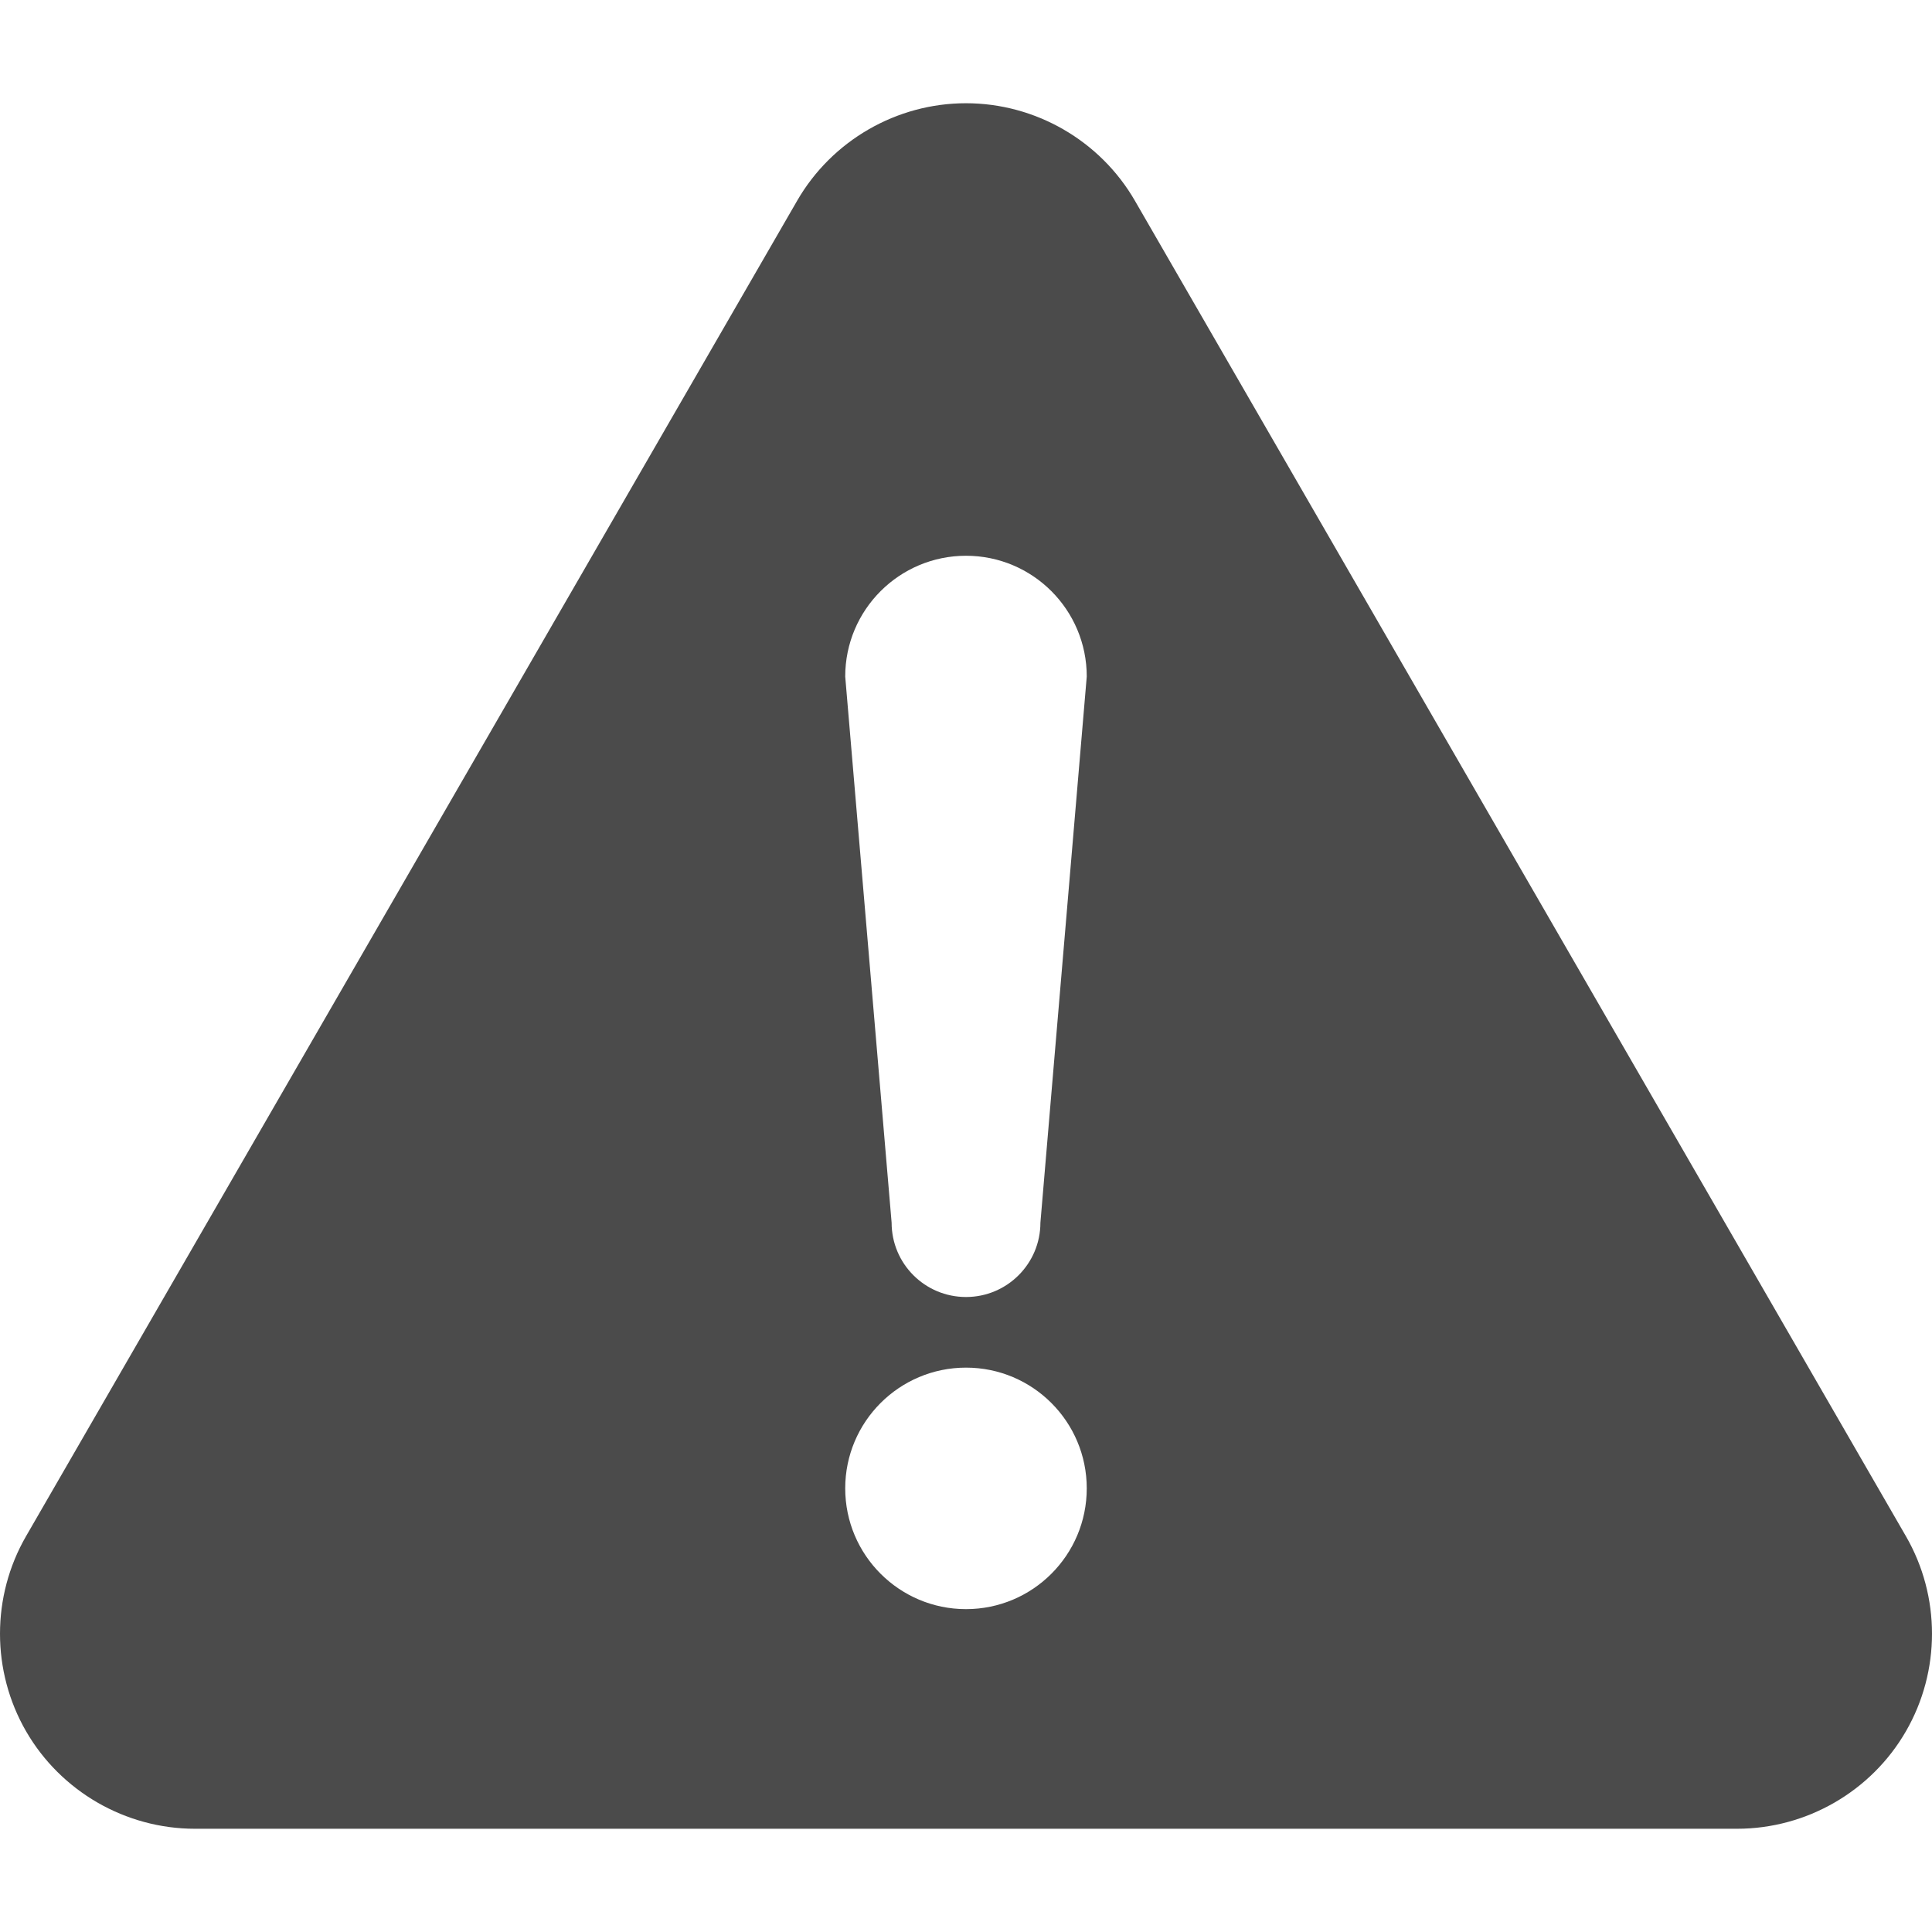 <!--?xml version="1.0" encoding="utf-8"?-->
<!-- Generator: Adobe Illustrator 18.1.1, SVG Export Plug-In . SVG Version: 6.00 Build 0)  -->

<svg version="1.1" id="_x32_" xmlns="http://www.w3.org/2000/svg" xmlns:xlink="http://www.w3.org/1999/xlink" x="0px" y="0px" viewBox="0 0 512 512" style="width: 16px; height: 16px; opacity: 1;" xml:space="preserve">
<style type="text/css">
	.st0{fill:#4B4B4B;}
</style>
<g>
	<path class="st0" d="M505.095,407.125L300.77,53.208c-9.206-15.944-26.361-25.849-44.774-25.849
		c-18.412,0-35.552,9.905-44.751,25.849L6.905,407.109c-9.206,15.944-9.206,35.746,0,51.69
		c9.206,15.944,26.354,25.842,44.758,25.842h408.674c18.405,0,35.568-9.897,44.759-25.842
		C514.302,442.855,514.302,423.053,505.095,407.125z M256.004,426.437c-17.668,0-32.013-14.33-32.013-32.004
		c0-17.668,14.345-31.997,32.013-31.997c17.667,0,31.997,14.329,31.997,31.997C288.001,412.108,273.671,426.437,256.004,426.437z
		 M275.72,324.011c0,10.89-8.834,19.709-19.716,19.709c-10.898,0-19.717-8.818-19.717-19.709l-12.296-144.724
		c0-17.676,14.345-32.005,32.013-32.005c17.667,0,31.997,14.33,31.997,32.005L275.72,324.011z" style="fill: rgb(75, 75, 75);"></path>
</g>
</svg>
